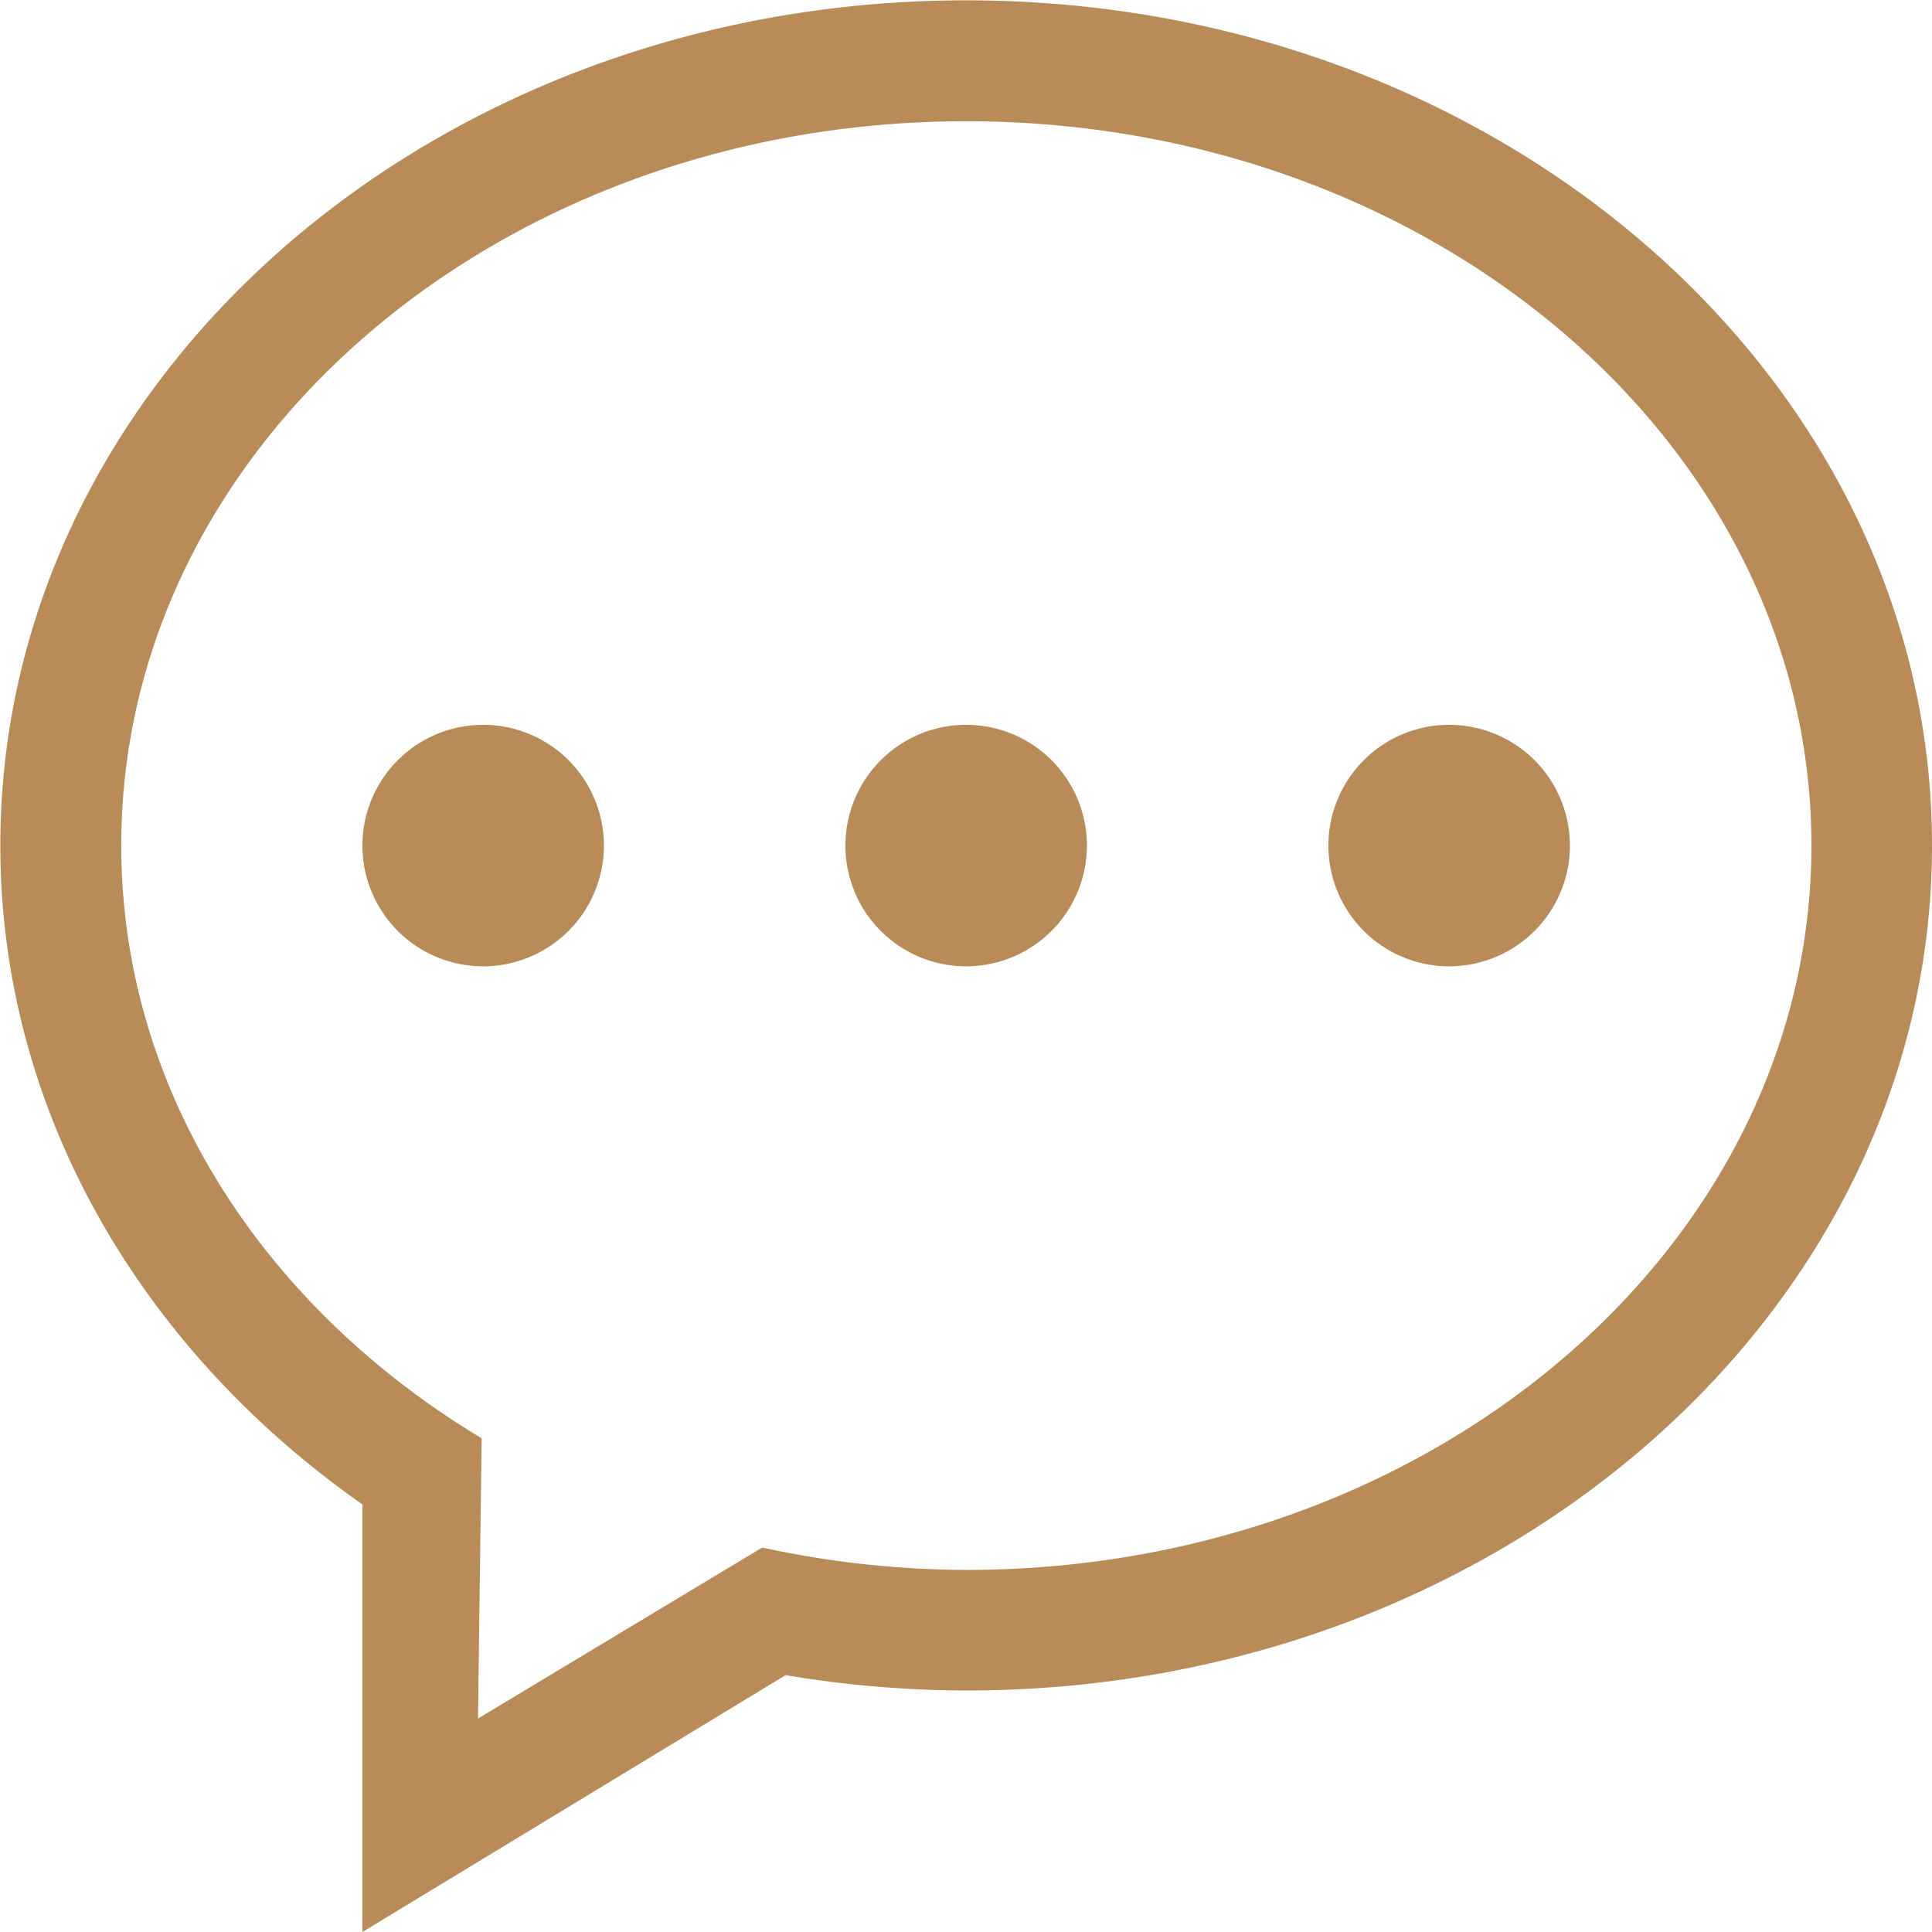 <svg xmlns="http://www.w3.org/2000/svg" width="57.84" height="57.84" viewBox="0 0 57.84 57.84">
  <defs>
    <style>
      .cls-1 {
        fill: #b88b58;
        fill-rule: evenodd;
      }
    </style>
  </defs>
  <path id="Support" class="cls-1" d="M1228.18,1615.77a33.091,33.091,0,0,1-5.41-.46L1210.1,1623v-12.8c-6.6-4.63-10.84-11.74-10.84-19.73,0-13.97,12.95-25.3,28.92-25.3s28.91,11.33,28.91,25.3S1244.14,1615.77,1228.18,1615.77Zm0-46.98c-13.98,0-25.3,9.7-25.3,21.68,0,7.35,4.27,13.83,10.79,17.75l-0.11,8.39,8.51-5.12a29.1,29.1,0,0,0,6.11.67c13.97,0,25.3-9.71,25.3-21.69S1242.15,1568.79,1228.18,1568.79Zm14.45,25.3a3.615,3.615,0,1,1,3.62-3.62A3.617,3.617,0,0,1,1242.63,1594.09Zm-14.45,0a3.615,3.615,0,1,1,3.61-3.62A3.619,3.619,0,0,1,1228.18,1594.09Zm-14.46,0a3.615,3.615,0,1,1,3.61-3.62A3.619,3.619,0,0,1,1213.72,1594.09Z" transform="translate(-1199.25 -1565.16)"/>
</svg>
